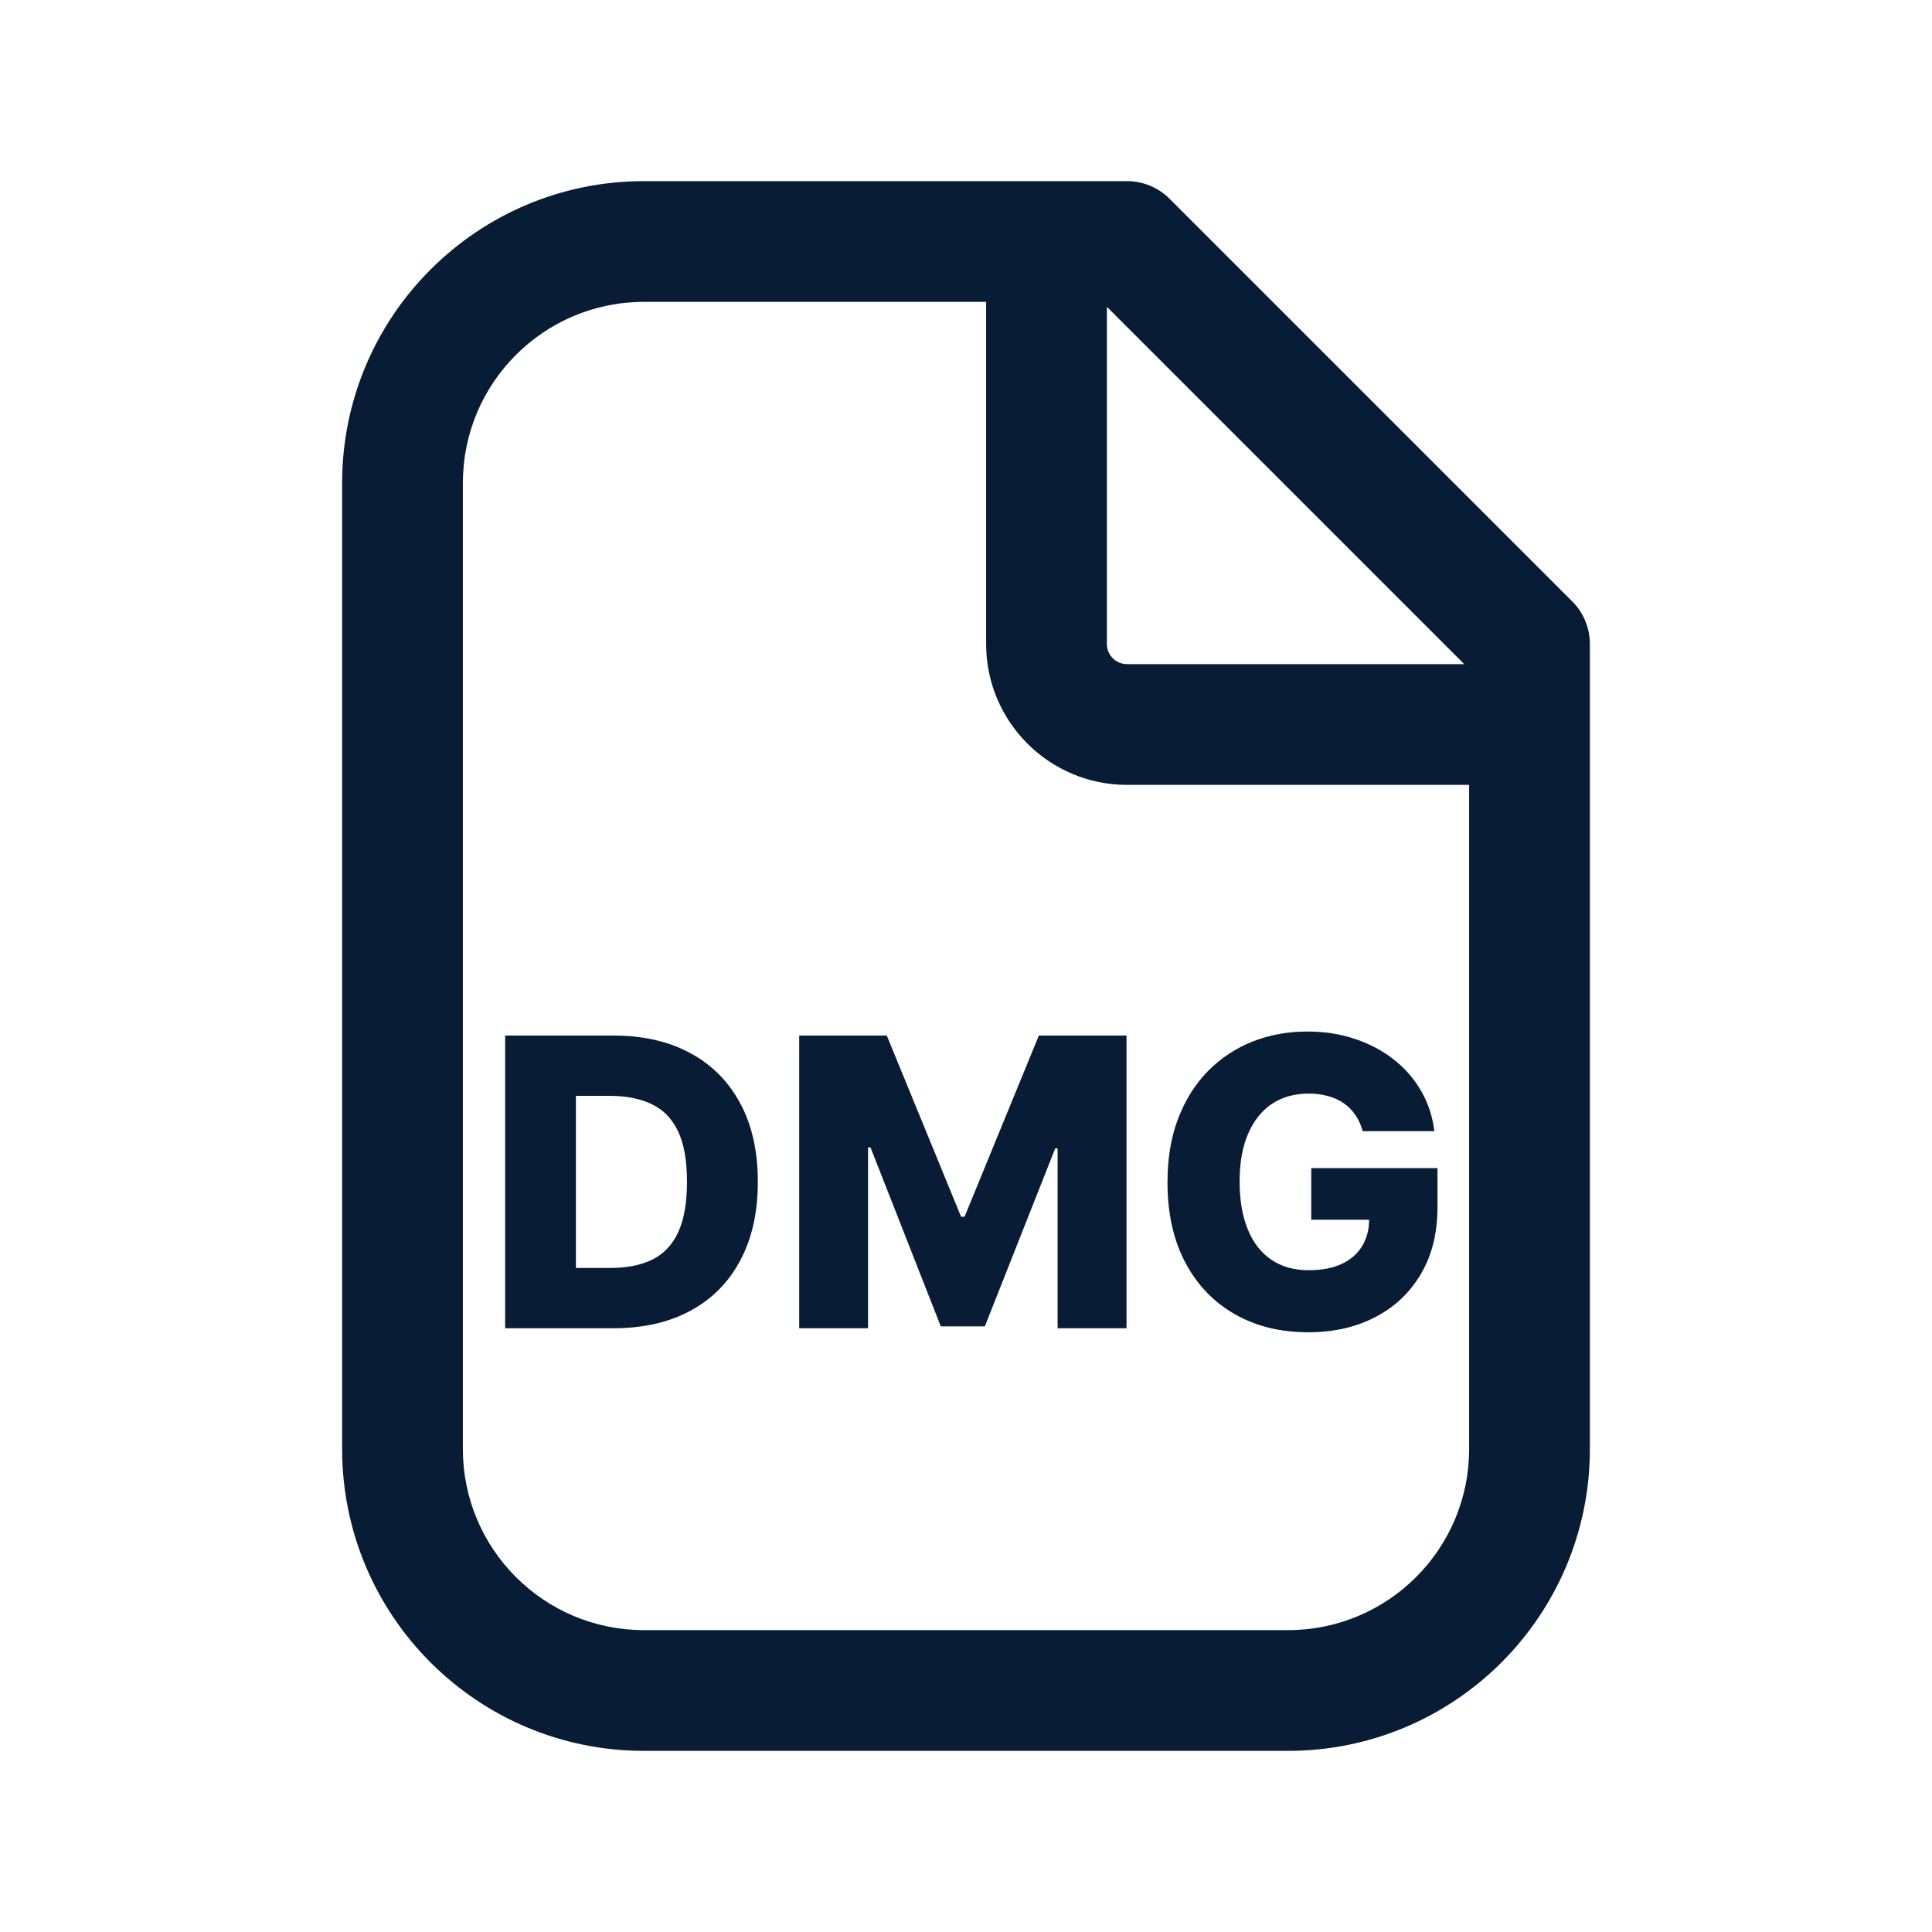 <?xml version="1.0" encoding="UTF-8"?>
<svg width="24px" height="24px" viewBox="0 0 24 24" version="1.1" xmlns="http://www.w3.org/2000/svg" xmlns:xlink="http://www.w3.org/1999/xlink">
    <title>File_Dmg_24_Line</title>
    <g id="Page-1" stroke="none" stroke-width="1" fill="none" fill-rule="evenodd">
        <g id="File_Dmg_24_Line" fill="#081C36">
            <path d="M14,2.25 C14.199,2.25 14.39,2.329 14.53,2.47 L14.53,2.47 L19.53,7.47 C19.671,7.61 19.75,7.801 19.75,8 L19.75,8 L19.75,18 C19.75,20.071 18.071,21.75 16,21.75 L16,21.75 L8,21.75 C5.929,21.75 4.25,20.071 4.25,18 L4.25,18 L4.25,6 C4.25,3.929 5.929,2.25 8,2.25 L8,2.25 Z M12.25,3.75 L8,3.75 C6.757,3.75 5.75,4.757 5.75,6 L5.75,6 L5.75,18 C5.75,19.243 6.757,20.25 8,20.25 L8,20.25 L16,20.25 C17.243,20.25 18.25,19.243 18.25,18 L18.25,18 L18.25,9.75 L14,9.75 C13.034,9.75 12.25,8.966 12.25,8 L12.25,8 L12.25,3.75 Z M16.241,12.814 C16.452,12.814 16.648,12.844 16.829,12.905 C17.011,12.965 17.172,13.05 17.312,13.16 C17.453,13.27 17.567,13.401 17.654,13.553 C17.742,13.704 17.796,13.87 17.818,14.052 L16.928,14.052 C16.908,13.977 16.878,13.911 16.839,13.854 C16.8,13.796 16.752,13.747 16.696,13.707 C16.639,13.667 16.574,13.637 16.5,13.617 C16.427,13.595 16.346,13.585 16.259,13.585 C16.082,13.585 15.93,13.627 15.801,13.712 C15.673,13.798 15.574,13.922 15.504,14.085 C15.434,14.247 15.399,14.444 15.399,14.677 C15.399,14.91 15.433,15.108 15.501,15.273 C15.568,15.438 15.666,15.563 15.794,15.649 C15.921,15.736 16.076,15.779 16.259,15.779 C16.42,15.779 16.556,15.753 16.667,15.701 C16.78,15.648 16.865,15.573 16.923,15.476 C16.966,15.403 16.994,15.32 17.004,15.228 L17.008,15.152 L16.289,15.152 L16.289,14.511 L17.857,14.511 L17.857,14.992 C17.857,15.318 17.788,15.597 17.649,15.829 C17.512,16.061 17.322,16.239 17.081,16.363 C16.841,16.488 16.564,16.55 16.252,16.55 C15.905,16.55 15.6,16.475 15.337,16.324 C15.075,16.174 14.87,15.96 14.723,15.681 C14.576,15.402 14.503,15.071 14.503,14.687 C14.503,14.389 14.547,14.124 14.636,13.893 C14.725,13.662 14.848,13.465 15.007,13.304 C15.167,13.143 15.351,13.021 15.561,12.938 C15.772,12.855 15.998,12.814 16.241,12.814 Z M7.618,12.864 C7.988,12.864 8.307,12.936 8.575,13.082 C8.843,13.226 9.05,13.435 9.196,13.707 C9.342,13.978 9.414,14.302 9.414,14.68 C9.414,15.059 9.342,15.384 9.196,15.657 C9.052,15.929 8.845,16.138 8.576,16.283 C8.308,16.428 7.989,16.5 7.619,16.5 L6.275,16.5 L6.275,12.864 L7.618,12.864 Z M11.016,12.864 L11.939,15.115 L11.982,15.115 L12.905,12.864 L13.994,12.864 L13.994,16.5 L13.138,16.5 L13.138,14.266 L13.108,14.266 L12.234,16.477 L11.687,16.477 L10.814,14.254 L10.783,14.254 L10.783,16.5 L9.928,16.5 L9.928,12.864 L11.016,12.864 Z M7.573,13.613 L7.154,13.613 L7.154,15.751 L7.586,15.751 C7.789,15.751 7.961,15.716 8.102,15.648 C8.244,15.578 8.351,15.465 8.424,15.309 C8.497,15.151 8.534,14.942 8.534,14.68 C8.534,14.418 8.497,14.21 8.424,14.055 C8.35,13.899 8.242,13.786 8.099,13.718 C7.957,13.648 7.781,13.613 7.573,13.613 Z M13.75,3.811 L13.75,8 C13.75,8.138 13.862,8.25 14,8.25 L18.189,8.25 L13.75,3.811 Z" id="Combined-Shape"></path>
        </g>
    </g>
</svg>